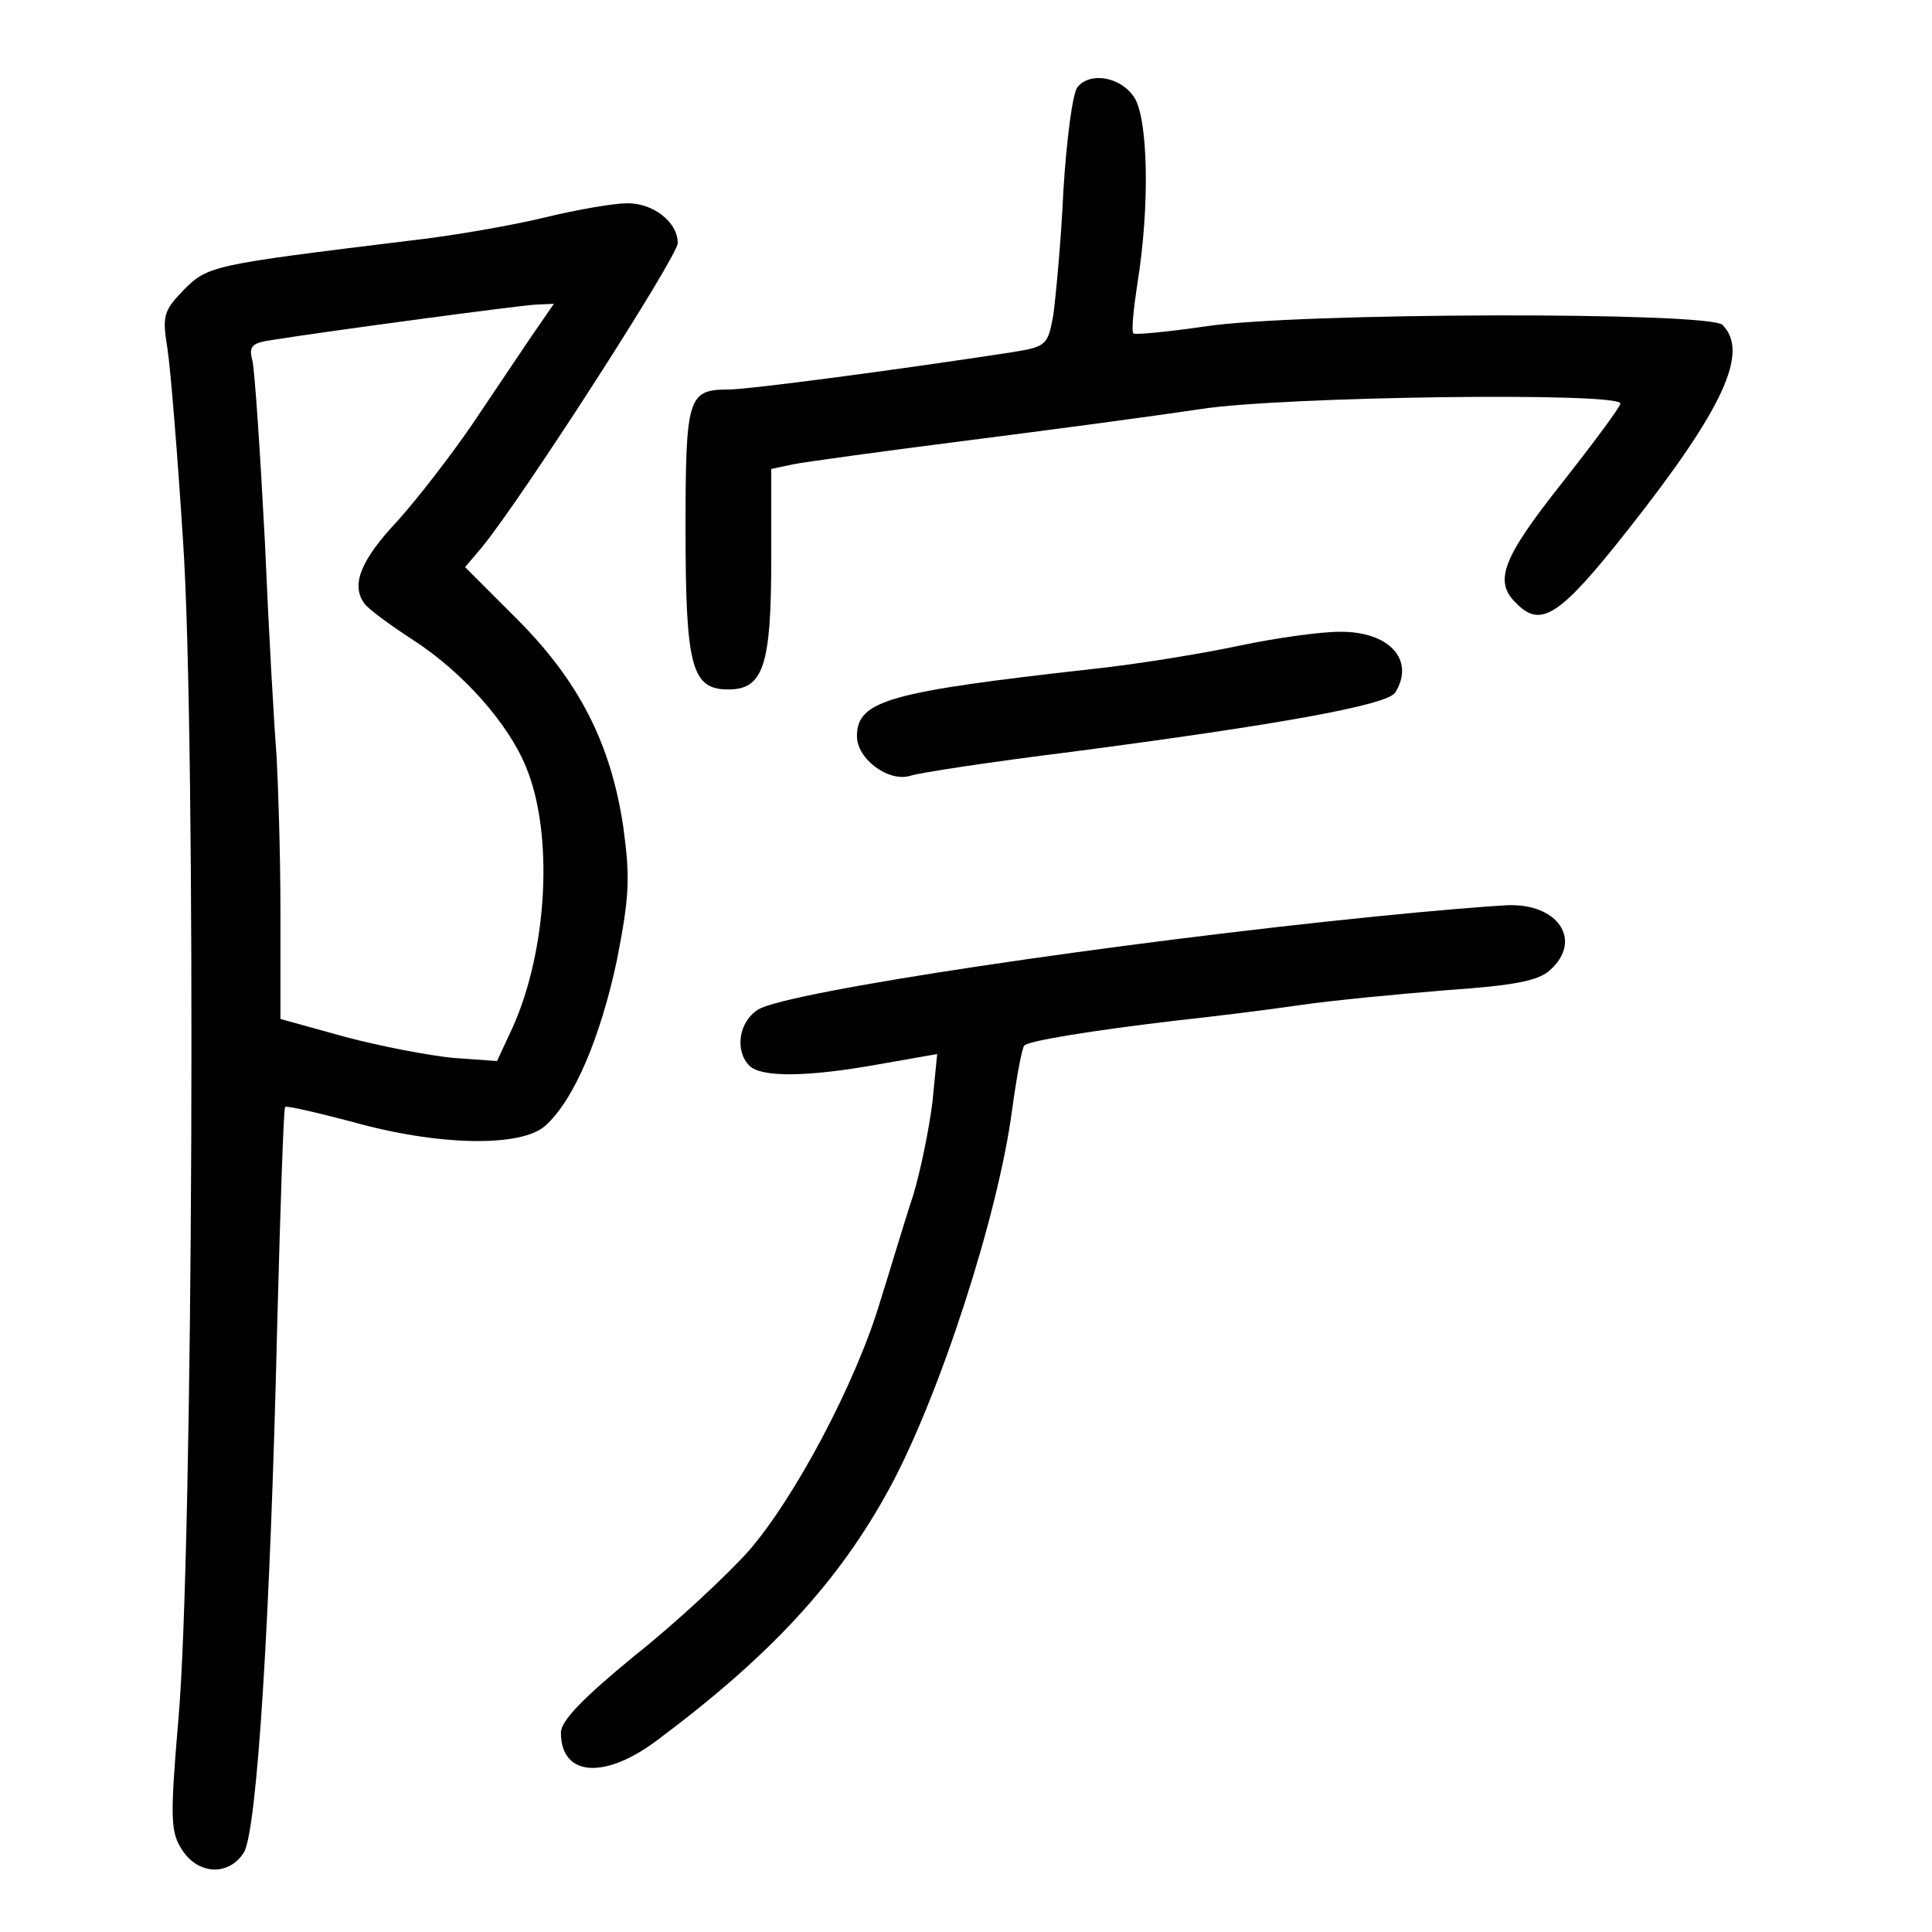 <?xml version="1.0" standalone="no"?>
<!DOCTYPE svg PUBLIC "-//W3C//DTD SVG 20010904//EN"
 "http://www.w3.org/TR/2001/REC-SVG-20010904/DTD/svg10.dtd">
<svg version="1.0" xmlns="http://www.w3.org/2000/svg"
 width="248pt" height="248pt" viewBox="0 0 248 248"
 preserveAspectRatio="xMidYMid meet">
<g transform="translate(0,248) scale(0.1,-0.1)"
fill="#000000" stroke="none">
<path d="M1383 2368 c-6 -7 -14 -67 -18 -133 -3 -66 -10 -138 -13 -160 -7 -38
-9 -40 -52 -47 -150 -23 -339 -48 -365 -48 -52 0 -55 -10 -55 -179 0 -178 8
-206 55 -206 45 0 55 31 55 167 l0 116 28 6 c15 3 117 17 227 31 110 14 244
32 297 40 103 16 538 22 538 7 0 -4 -34 -50 -75 -102 -76 -96 -88 -126 -59
-154 32 -33 56 -17 143 93 123 156 157 229 122 264 -18 17 -546 16 -664 -2
-48 -7 -90 -11 -92 -9 -3 2 0 31 5 64 16 98 14 211 -4 239 -18 27 -57 33 -73
13z"/>
<path d="M700 2201 c-41 -10 -120 -24 -175 -30 -253 -31 -258 -32 -289 -63
-26 -27 -28 -33 -21 -76 4 -26 13 -137 20 -247 17 -250 13 -1300 -6 -1512 -11
-129 -10 -145 5 -168 21 -32 60 -33 79 -3 17 28 34 299 43 683 4 149 8 272 10
274 2 2 40 -7 86 -19 110 -31 217 -33 248 -5 37 33 71 114 92 213 16 82 17
105 8 171 -16 107 -57 187 -137 267 l-66 66 22 26 c53 65 251 373 251 390 0
27 -32 52 -66 51 -16 0 -63 -8 -104 -18z m-18 -153 c-16 -24 -50 -74 -76 -113
-26 -38 -69 -94 -96 -124 -47 -50 -60 -82 -42 -106 4 -6 32 -27 63 -47 63 -41
121 -106 144 -162 36 -86 28 -235 -17 -335 l-20 -43 -56 4 c-31 3 -94 15 -139
27 l-83 23 0 137 c0 75 -3 165 -5 201 -3 36 -10 159 -15 275 -6 115 -13 219
-16 232 -5 19 -1 23 28 27 76 12 315 44 336 45 l23 1 -29 -42z"/>
<path d="M1590 1651 c-47 -10 -132 -24 -190 -30 -258 -29 -300 -40 -300 -86 0
-29 40 -59 68 -51 11 4 104 18 208 31 267 35 405 60 415 76 26 42 -8 79 -72
78 -24 0 -82 -8 -129 -18z"/>
<path d="M1770 1304 c-339 -34 -761 -97 -797 -120 -25 -16 -30 -53 -11 -72 15
-15 73 -15 167 2 l74 13 -6 -61 c-4 -33 -15 -88 -25 -121 -11 -33 -29 -94 -42
-135 -31 -105 -111 -255 -170 -322 -27 -30 -92 -91 -145 -133 -67 -55 -95 -84
-95 -99 0 -57 57 -61 126 -8 143 107 231 202 296 322 64 118 139 349 157 484
6 44 13 82 16 84 6 6 85 19 195 32 47 5 119 14 160 20 41 6 126 14 187 19 87
6 118 12 133 26 42 38 10 86 -56 83 -21 -1 -95 -7 -164 -14z"/>
</g>
</svg>
